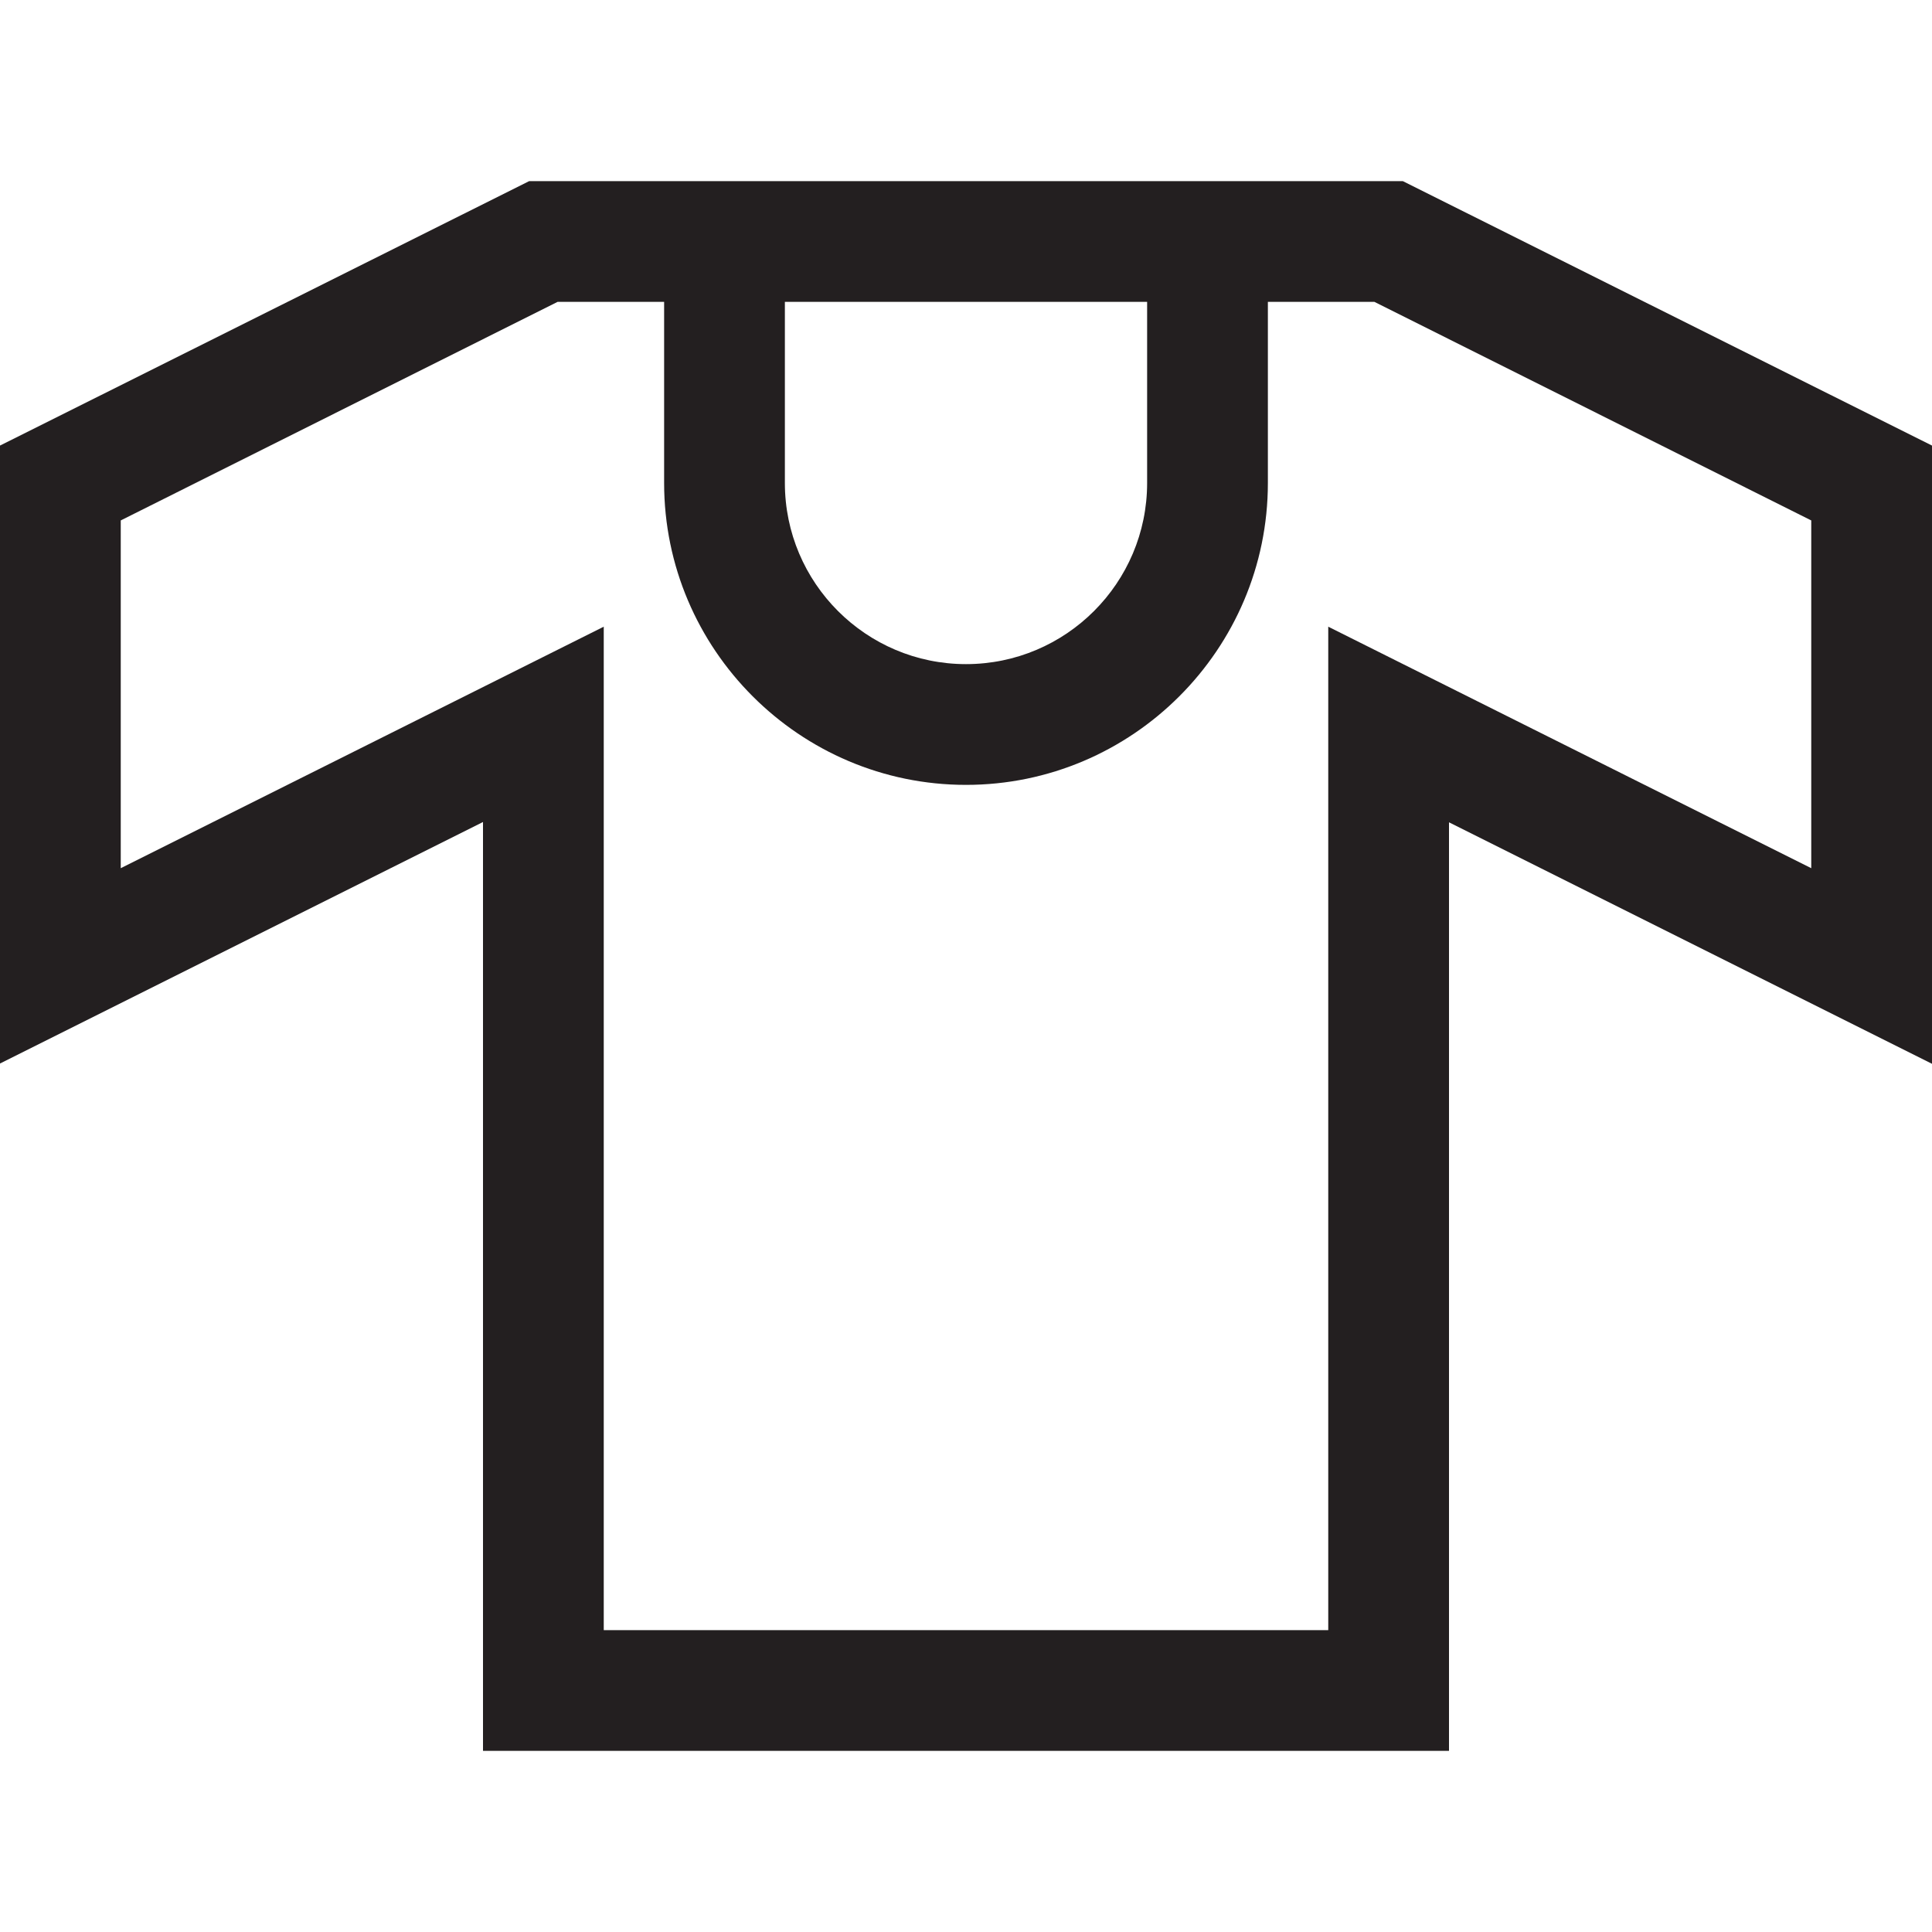 <?xml version="1.0" encoding="utf-8"?>
<!-- Generator: Adobe Illustrator 23.0.1, SVG Export Plug-In . SVG Version: 6.00 Build 0)  -->
<svg version="1.1" id="Layer_1" xmlns="http://www.w3.org/2000/svg" xmlns:xlink="http://www.w3.org/1999/xlink" x="0px" y="0px"
	 viewBox="0 0 64 64" style="enable-background:new 0 0 64 64;" xml:space="preserve">
<style type="text/css">
	.st0{fill:#231F20;}
</style>
<path id="XMLID_698_" class="st0" d="M46.47,6H17.53L0,14.76v20.47l16-8V58h32V27.24l16,8V14.76L46.47,6z M26,10h12v6
	c0,3.31-2.69,6-6,6s-6-2.69-6-6V10z M60,28.76l-16-8V54H20V20.76l-16,8V17.24L18.47,10H22v6c0,5.51,4.49,10,10,10s10-4.49,10-10v-6
	h3.53L60,17.24V28.76z"/>
</svg>
